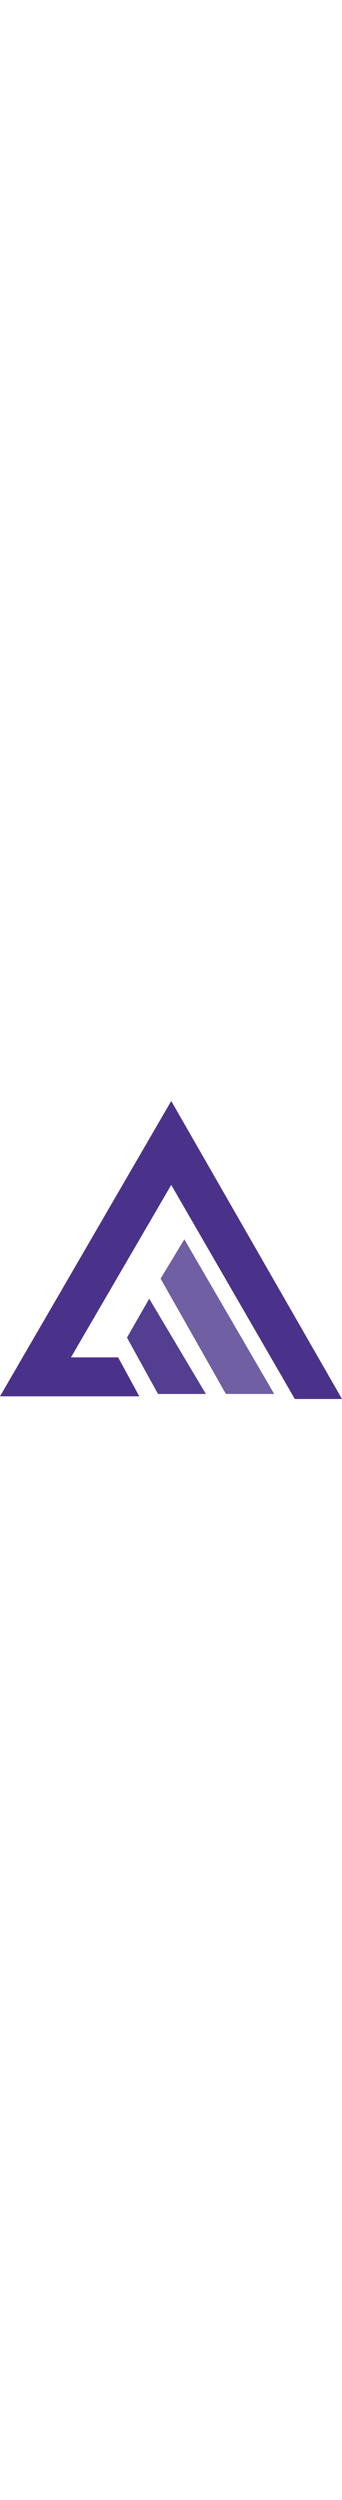 <svg xmlns="http://www.w3.org/2000/svg" viewBox="0 0 134.22 116.74" width='1em'><defs><style>.cls-1,.cls-2,.cls-3{fill:#4a328a;}.cls-2{opacity:0.94;}.cls-3{opacity:0.78;}</style></defs><g id="Camada_2" data-name="Camada 2"><g id="Camada_1-2" data-name="Camada 1"><polygon class="cls-1" points="54.67 115.7 46.37 100.44 27.85 100.44 67.2 32.89 115.7 116.74 134.22 116.74 67.2 0 0 115.7 54.67 115.7"/><path class="cls-2" d="M49.83,92.7l8.74-15.25L80.8,114.78H62Z"/><polygon class="cls-3" points="63.02 69.59 72.35 54.19 107.61 114.78 88.65 114.78 63.02 69.59"/></g></g></svg>